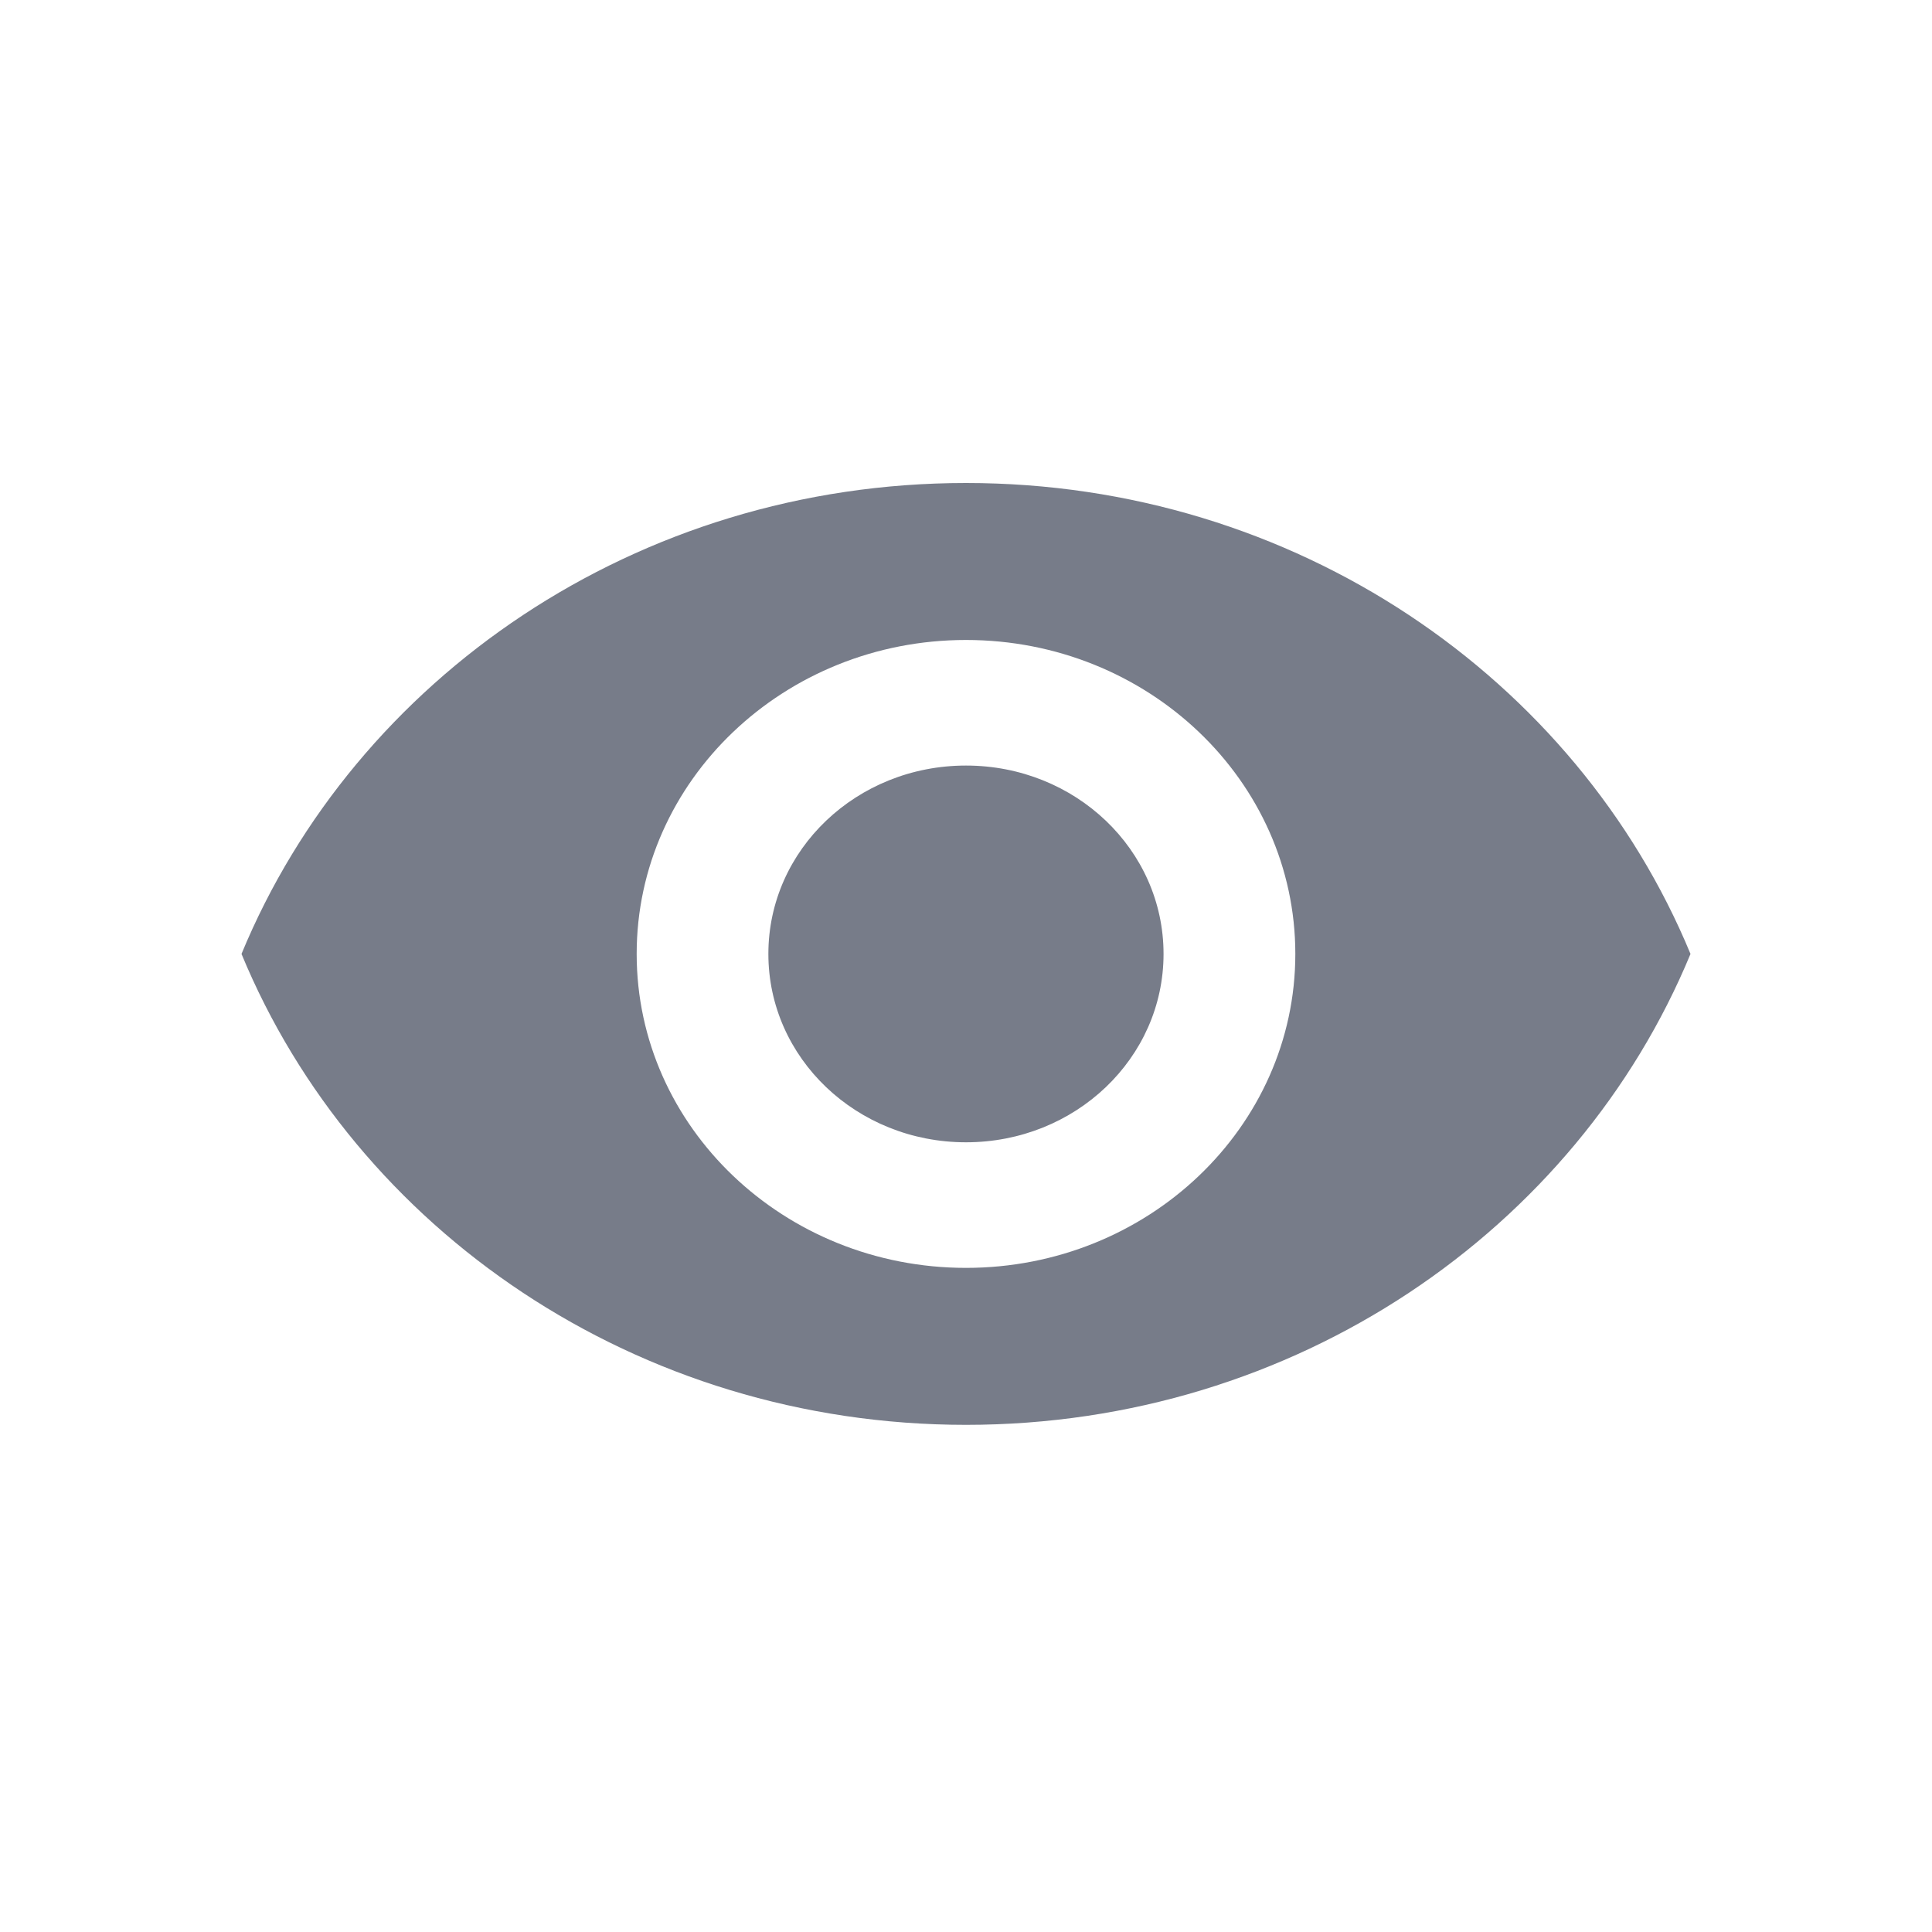 <svg width="24" height="24" viewBox="0 0 24 24" fill="none" xmlns="http://www.w3.org/2000/svg">
<path d="M12 6C7.909 6 4.415 8.426 3 11.85C4.415 15.274 7.909 17.7 12 17.7C16.091 17.7 19.584 15.274 21 11.85C19.584 8.426 16.091 6 12 6ZM12 15.75C9.742 15.75 7.909 14.003 7.909 11.85C7.909 9.697 9.742 7.95 12 7.95C14.258 7.95 16.091 9.697 16.091 11.85C16.091 14.003 14.258 15.75 12 15.75ZM12 9.51C10.642 9.51 9.545 10.555 9.545 11.85C9.545 13.145 10.642 14.19 12 14.19C13.358 14.19 14.454 13.145 14.454 11.85C14.454 10.555 13.358 9.51 12 9.51Z" fill="#777C89"/>
</svg>
